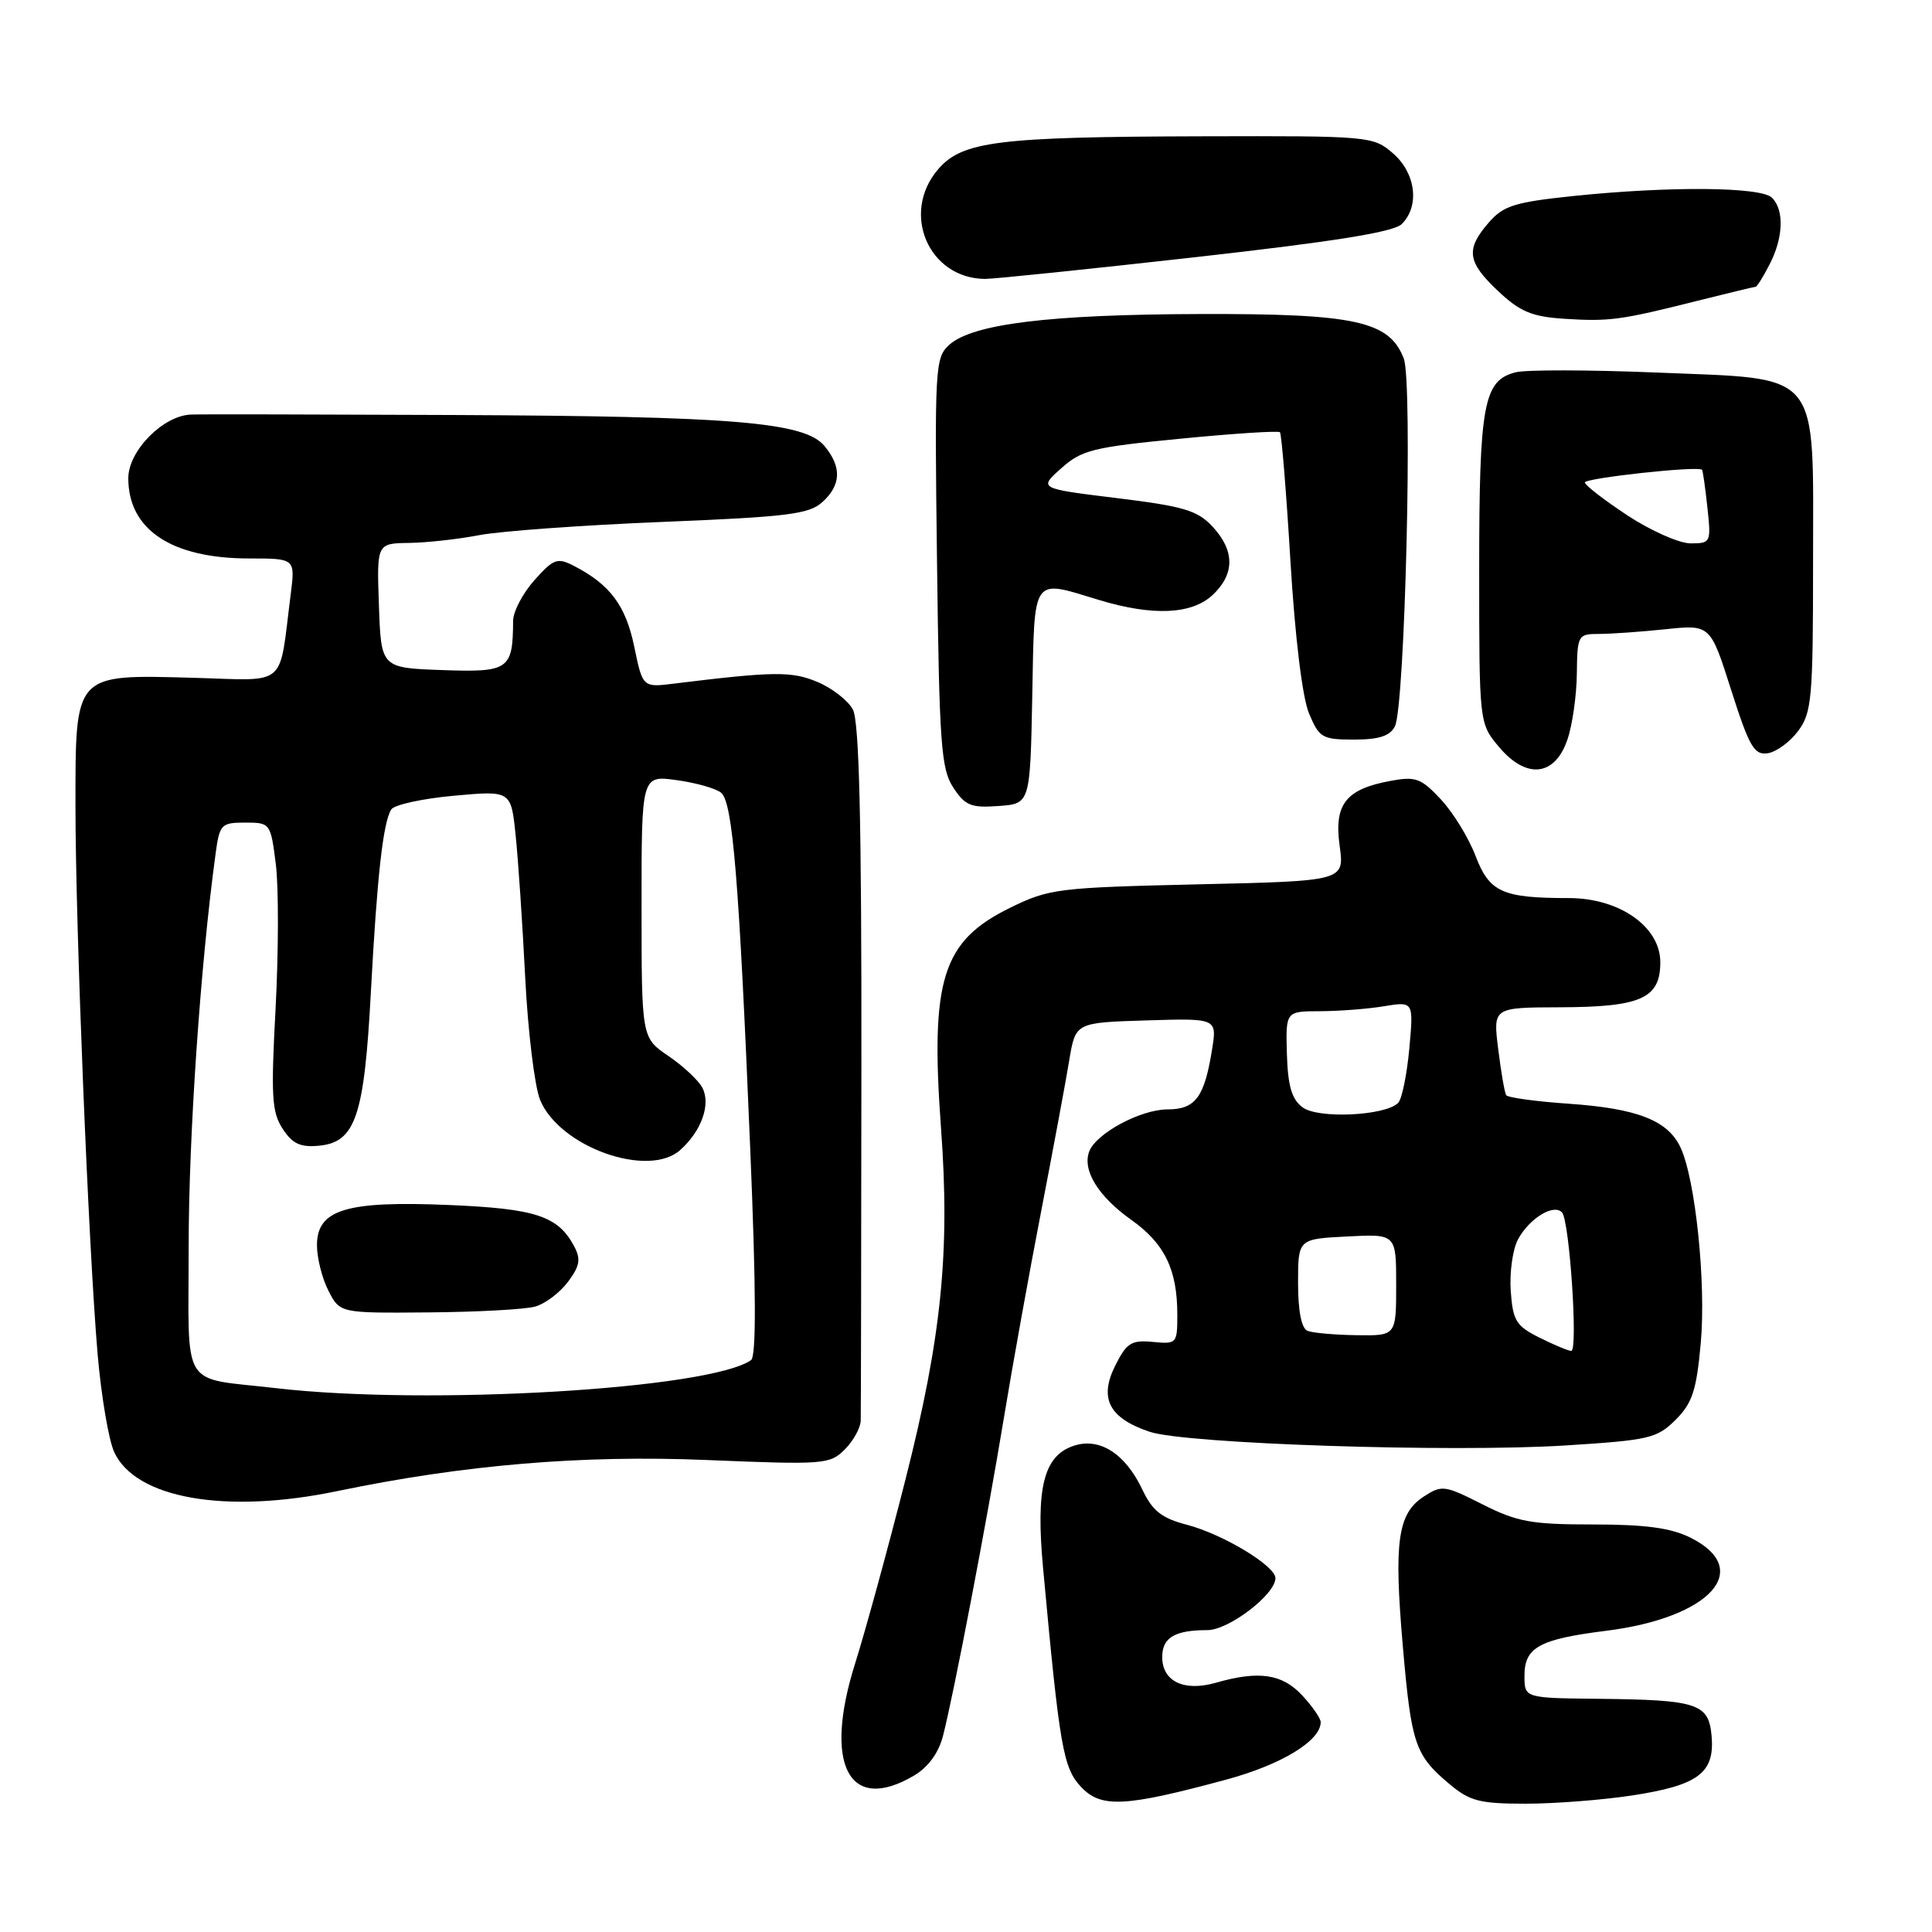 <?xml version="1.0" encoding="UTF-8" standalone="no"?>
<!DOCTYPE svg PUBLIC "-//W3C//DTD SVG 1.1//EN" "http://www.w3.org/Graphics/SVG/1.1/DTD/svg11.dtd" >
<svg xmlns="http://www.w3.org/2000/svg" xmlns:xlink="http://www.w3.org/1999/xlink" version="1.1" viewBox="0 0 256 256">
 <g >
 <path fill="currentColor"
d=" M 162.44 235.82 C 169.78 233.84 175.00 230.67 175.00 228.19 C 175.00 227.70 173.90 226.10 172.55 224.65 C 169.90 221.79 166.80 221.34 161.12 222.97 C 156.89 224.18 154.00 222.80 154.00 219.57 C 154.00 216.99 155.66 216.00 159.98 216.00 C 162.81 216.00 169.00 211.28 169.00 209.11 C 169.00 207.48 162.06 203.30 157.28 202.04 C 153.93 201.17 152.72 200.22 151.38 197.40 C 149.09 192.56 145.64 190.39 142.17 191.61 C 138.28 192.97 137.24 197.22 138.21 207.74 C 140.40 231.52 140.87 234.23 143.22 236.75 C 145.88 239.60 149.00 239.45 162.44 235.82 Z  M 216.31 237.90 C 225.00 236.57 227.21 234.93 226.80 230.09 C 226.43 225.71 224.99 225.24 211.75 225.10 C 202.00 225.00 202.00 225.00 202.00 222.04 C 202.00 218.28 203.96 217.20 212.81 216.09 C 226.63 214.36 232.42 207.96 224.00 203.75 C 221.41 202.46 218.05 202.00 211.10 202.00 C 202.90 202.00 201.03 201.66 196.43 199.33 C 191.40 196.79 191.05 196.74 188.63 198.32 C 185.19 200.58 184.68 204.30 185.89 218.23 C 187.01 231.12 187.50 232.56 192.05 236.39 C 194.75 238.66 196.07 239.00 202.14 239.00 C 205.98 239.00 212.35 238.51 216.31 237.90 Z  M 121.12 235.27 C 122.99 234.16 124.37 232.28 124.95 230.02 C 126.39 224.44 130.75 201.65 133.00 188.00 C 134.13 181.12 136.36 168.75 137.96 160.50 C 139.55 152.25 141.23 143.25 141.68 140.50 C 142.51 135.50 142.51 135.50 151.89 135.21 C 161.27 134.92 161.27 134.92 160.60 139.09 C 159.59 145.39 158.40 147.00 154.71 147.00 C 151.14 147.01 145.26 150.16 144.33 152.57 C 143.38 155.05 145.52 158.53 149.89 161.63 C 154.33 164.78 156.00 168.22 156.00 174.21 C 156.00 178.03 155.92 178.12 152.75 177.81 C 149.91 177.54 149.28 177.94 147.77 180.96 C 145.60 185.31 146.96 187.91 152.34 189.72 C 157.12 191.32 192.32 192.48 207.44 191.53 C 218.53 190.83 219.56 190.59 222.03 188.13 C 224.25 185.91 224.79 184.25 225.36 177.96 C 226.08 169.99 224.65 156.20 222.66 152.01 C 220.97 148.45 216.94 146.88 207.87 146.25 C 203.51 145.95 199.77 145.44 199.57 145.11 C 199.37 144.77 198.89 142.03 198.52 139.00 C 197.83 133.50 197.83 133.50 206.67 133.47 C 217.45 133.44 220.00 132.30 220.00 127.50 C 220.00 122.80 214.59 119.00 207.89 119.00 C 199.07 119.00 197.36 118.23 195.52 113.42 C 194.61 111.02 192.54 107.65 190.92 105.92 C 188.31 103.12 187.59 102.85 184.25 103.47 C 178.31 104.57 176.75 106.57 177.51 112.08 C 178.15 116.74 178.15 116.74 158.72 117.18 C 140.20 117.61 139.02 117.75 133.88 120.27 C 124.84 124.69 123.25 129.76 124.69 149.50 C 125.90 165.94 124.76 177.18 119.99 196.00 C 117.69 205.07 114.68 216.06 113.31 220.41 C 109.07 233.85 112.49 240.37 121.12 235.27 Z  M 44.68 197.58 C 61.46 194.09 77.13 192.77 93.68 193.46 C 109.18 194.10 109.96 194.04 111.93 192.07 C 113.07 190.93 114.02 189.21 114.05 188.25 C 114.08 187.29 114.12 166.18 114.14 141.35 C 114.17 108.75 113.85 95.59 113.01 94.01 C 112.36 92.81 110.25 91.17 108.31 90.36 C 104.89 88.93 102.56 88.95 89.33 90.58 C 85.16 91.10 85.16 91.10 84.04 85.68 C 82.91 80.23 80.84 77.46 76.06 74.99 C 73.85 73.85 73.37 74.02 70.81 76.88 C 69.27 78.61 67.99 81.04 67.99 82.27 C 67.95 88.74 67.44 89.10 58.62 88.79 C 50.50 88.50 50.50 88.50 50.21 80.25 C 49.92 72.00 49.92 72.00 54.21 71.94 C 56.57 71.91 60.75 71.44 63.50 70.91 C 66.25 70.38 77.14 69.59 87.71 69.16 C 104.30 68.49 107.19 68.14 108.96 66.54 C 111.46 64.27 111.56 61.89 109.25 59.10 C 106.63 55.93 97.24 55.15 60.00 54.99 C 42.12 54.91 26.52 54.88 25.33 54.93 C 21.62 55.05 17.00 59.73 17.00 63.37 C 17.00 70.19 22.74 74.00 33.03 74.00 C 39.12 74.00 39.12 74.00 38.52 78.75 C 36.91 91.34 38.30 90.16 25.56 89.81 C 9.77 89.38 10.00 89.12 10.00 106.81 C 10.00 122.71 11.72 165.24 12.94 179.50 C 13.42 185.00 14.40 190.81 15.13 192.40 C 17.95 198.56 29.91 200.66 44.68 197.58 Z  M 136.78 92.25 C 137.09 76.11 136.63 76.77 145.59 79.49 C 152.75 81.66 157.91 81.43 160.69 78.83 C 163.63 76.06 163.63 72.97 160.67 69.78 C 158.67 67.63 156.87 67.09 147.98 66.00 C 137.62 64.73 137.62 64.73 140.62 62.05 C 143.33 59.62 144.86 59.25 156.42 58.13 C 163.46 57.44 169.39 57.06 169.60 57.27 C 169.81 57.48 170.44 65.17 170.99 74.36 C 171.60 84.47 172.57 92.43 173.45 94.53 C 174.80 97.76 175.21 98.00 179.41 98.00 C 182.71 98.00 184.17 97.53 184.83 96.25 C 186.17 93.64 187.21 50.67 186.01 47.52 C 184.11 42.54 179.59 41.55 159.00 41.61 C 138.98 41.67 128.86 42.92 125.77 45.70 C 123.90 47.40 123.83 48.70 124.16 74.53 C 124.46 98.60 124.70 101.90 126.31 104.35 C 127.88 106.75 128.67 107.07 132.31 106.80 C 136.50 106.50 136.50 106.50 136.78 92.25 Z  M 207.69 98.00 C 208.35 96.08 208.91 92.14 208.94 89.25 C 209.00 84.16 209.09 84.00 211.85 84.00 C 213.42 84.00 217.39 83.72 220.67 83.38 C 226.63 82.75 226.63 82.75 229.39 91.44 C 231.79 98.95 232.44 100.08 234.23 99.81 C 235.37 99.64 237.19 98.31 238.27 96.85 C 240.07 94.43 240.24 92.54 240.24 74.49 C 240.24 48.67 241.57 50.28 219.40 49.36 C 210.56 49.00 202.21 48.98 200.84 49.33 C 196.58 50.40 196.00 53.52 196.00 75.47 C 196.00 95.85 196.00 95.85 198.63 98.98 C 202.26 103.29 206.03 102.88 207.69 98.00 Z  M 224.91 39.86 C 228.99 38.84 232.46 38.00 232.63 38.00 C 232.81 38.00 233.64 36.67 234.47 35.05 C 236.31 31.51 236.44 27.84 234.80 26.20 C 233.35 24.75 221.24 24.65 208.50 25.97 C 200.67 26.79 199.21 27.25 197.25 29.51 C 194.18 33.06 194.41 34.71 198.52 38.58 C 201.41 41.30 202.97 41.96 207.27 42.24 C 213.24 42.62 214.70 42.43 224.91 39.86 Z  M 158.38 34.08 C 176.95 31.99 184.68 30.75 185.75 29.68 C 188.15 27.28 187.59 22.91 184.57 20.31 C 181.94 18.04 181.49 18.00 159.19 18.06 C 132.19 18.13 127.50 18.72 124.31 22.43 C 119.33 28.21 123.02 36.88 130.50 36.96 C 131.60 36.97 144.14 35.68 158.38 34.08 Z  M 204.00 177.25 C 200.89 175.70 200.46 175.00 200.18 171.06 C 200.01 168.62 200.44 165.54 201.14 164.23 C 202.64 161.44 205.88 159.45 206.98 160.66 C 207.97 161.75 209.12 179.00 208.20 179.00 C 207.82 179.00 205.93 178.21 204.00 177.25 Z  M 173.25 176.34 C 172.45 176.02 172.00 173.73 172.00 170.00 C 172.00 164.17 172.00 164.17 178.50 163.84 C 185.00 163.50 185.00 163.50 185.00 170.25 C 185.00 177.00 185.00 177.00 179.75 176.92 C 176.86 176.88 173.94 176.62 173.25 176.34 Z  M 172.60 146.73 C 171.16 145.66 170.65 143.91 170.52 139.65 C 170.36 134.00 170.36 134.00 174.93 133.99 C 177.44 133.98 181.26 133.69 183.40 133.33 C 187.31 132.69 187.31 132.69 186.74 138.96 C 186.42 142.41 185.76 145.64 185.26 146.14 C 183.54 147.86 174.64 148.27 172.60 146.73 Z  M 36.58 183.94 C 23.75 182.45 25.00 184.48 25.00 165.12 C 25.00 150.63 26.55 127.93 28.55 113.25 C 29.09 109.21 29.29 109.00 32.49 109.00 C 35.82 109.00 35.86 109.06 36.55 114.53 C 36.93 117.57 36.91 126.13 36.52 133.55 C 35.89 145.25 36.01 147.37 37.46 149.58 C 38.76 151.57 39.81 152.05 42.30 151.81 C 47.10 151.34 48.27 147.89 49.14 131.50 C 49.96 116.17 50.75 109.02 51.84 107.26 C 52.22 106.64 55.95 105.82 60.13 105.44 C 67.71 104.75 67.71 104.75 68.32 110.63 C 68.66 113.86 69.23 122.35 69.59 129.50 C 69.95 136.65 70.84 143.95 71.56 145.73 C 74.11 151.97 85.91 156.19 90.15 152.37 C 92.98 149.83 94.22 146.28 93.05 144.10 C 92.53 143.13 90.51 141.24 88.56 139.92 C 85.01 137.50 85.01 137.50 85.01 120.11 C 85.00 102.73 85.00 102.73 89.65 103.37 C 92.21 103.72 94.86 104.47 95.55 105.04 C 97.09 106.32 97.92 116.42 99.40 152.00 C 100.19 170.76 100.22 179.73 99.52 180.22 C 94.03 184.06 56.69 186.27 36.58 183.94 Z  M 70.91 173.13 C 72.24 172.76 74.19 171.28 75.26 169.85 C 76.84 167.74 76.99 166.85 76.07 165.12 C 73.93 161.12 70.97 160.15 59.50 159.67 C 45.87 159.09 42.00 160.27 42.00 165.00 C 42.00 166.70 42.69 169.43 43.53 171.05 C 45.05 174.00 45.05 174.00 56.78 173.90 C 63.22 173.85 69.58 173.50 70.91 173.13 Z  M 215.64 68.29 C 212.54 66.24 210.00 64.28 210.00 63.93 C 210.00 63.34 225.09 61.70 225.53 62.25 C 225.64 62.39 225.96 64.64 226.24 67.25 C 226.74 71.88 226.69 72.00 224.02 72.00 C 222.51 72.00 218.74 70.33 215.64 68.29 Z "/>
</g>
</svg>